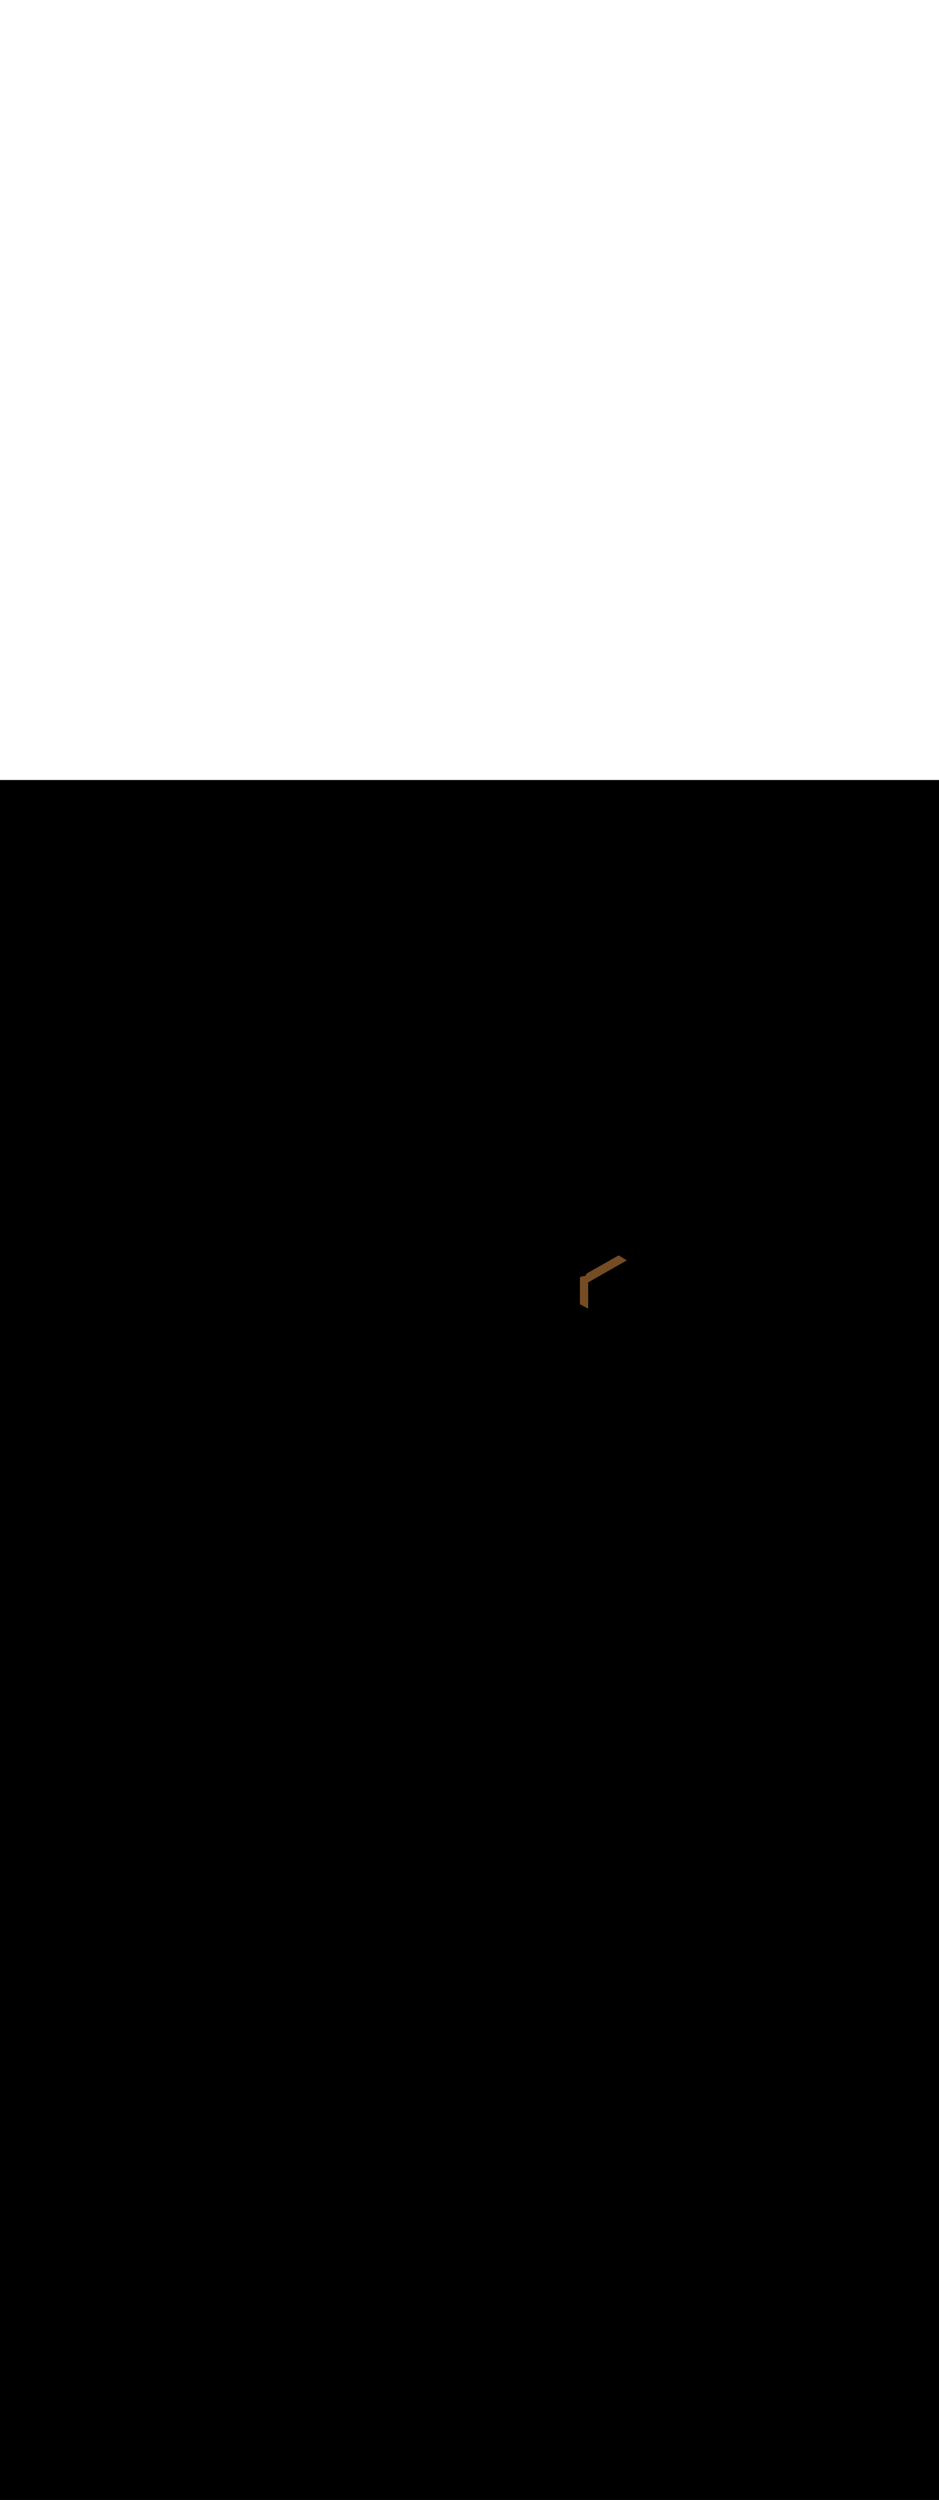 <ns0:svg xmlns:ns0="http://www.w3.org/2000/svg" version="1.1" id="Layer_1" x="0px" y="0px" viewBox="0 0 500 500" style="width: 188px;" xml:space="preserve" data-imageid="factory-worker-58" imageName="Factory Worker" class="illustrations_image"><ns0:rect x="0" y="0" width="100%" height="100%" fill="black" /><ns0:g id="highlighted-segment"><ns0:style type="text/css" style="" /><ns0:style type="text/css" style="">
	.st0_factory-worker-58{fill:#4AA4E8;}
	.st1_factory-worker-58{fill:#473E39;}
	.st2_factory-worker-58{fill:#E0D6CD;}
	.st3_factory-worker-58{opacity:0.63;fill:url(#SVGID_1_);enable-background:new    ;}
	.st4_factory-worker-58{fill:#68E1FD;}
	.st5_factory-worker-58{opacity:0.61;fill:#3A3935;enable-background:new    ;}
	.st6_factory-worker-58{fill:#EDA421;}
	.st7_factory-worker-58{fill:#754C24;}
	.st8_factory-worker-58{fill:#E05342;}
	.st9_factory-worker-58{fill:#3A3935;}
	.st10_factory-worker-58{opacity:0.63;fill:url(#SVGID_00000002357216511214276740000009219274794042331277_);enable-background:new    ;}
	.st11_factory-worker-58{opacity:0.5;fill:#3A3935;enable-background:new    ;}
	.st12_factory-worker-58{opacity:0.2;fill:#3A3935;enable-background:new    ;}
	.st13_factory-worker-58{opacity:0.63;fill:url(#SVGID_00000062879558210823061030000003876816625058579846_);enable-background:new    ;}
	.st14_factory-worker-58{opacity:0.63;fill:url(#SVGID_00000107563316759563581290000009093506711244094644_);enable-background:new    ;}
	.st15_factory-worker-58{fill:#FFC8A9;}
	.st16_factory-worker-58{fill:#A2C609;}
	.st17_factory-worker-58{opacity:0.3;fill:#3A3935;enable-background:new    ;}
	.st18_factory-worker-58{opacity:0.63;fill:url(#SVGID_00000084514778806881865860000017573732512895611789_);enable-background:new    ;}
</ns0:style><ns0:path class="st7_factory-worker-58" points="308.8,264.6 329.4,252.9 333.7,255.5 313.2,267.2 313.2,281.2 308.8,278.8 &#09;" id="element_169" d="M 308.8 264.6 L 308.8 278.8 L 313.2 281.2 L 313.2 267.2 L 333.7 255.5 L 329.4 252.9 L 312.272 262.628 L 312.271 262.644 L 312.269 262.675 L 312.263 262.741 L 312.259 262.773 L 312.248 262.837 L 312.241 262.871 L 312.226 262.933 L 312.217 262.968 L 312.198 263.028 L 312.185 263.064 L 312.161 263.122 L 312.146 263.157 L 312.118 263.214 L 312.099 263.248 L 312.067 263.303 L 312.046 263.336 L 312.009 263.388 L 312.008 263.388 L 311.983 263.422 L 311.941 263.472 L 311.91 263.505 L 311.864 263.551 L 311.832 263.58 L 311.78 263.623 L 311.748 263.648 L 311.692 263.687 L 311.661 263.708 L 311.6 263.744 L 311.57 263.761 L 311.505 263.794 L 311.476 263.807 L 311.406 263.837 L 311.379 263.848 L 311.305 263.875 L 311.28 263.883 L 311.202 263.907 L 311.179 263.913 L 311.097 263.934 L 311.076 263.939 L 310.99 263.956 L 310.97 263.96 L 310.881 263.974 L 310.862 263.977 L 310.769 263.989 L 310.752 263.99 L 310.655 263.999 L 310.64 264 L 310.539 264.006 L 310.525 264.007 L 310.421 264.01 L 310.408 264.011 L 310.301 264.011 L 310.289 264.011 L 310.179 264.009 L 310.167 264.008 L 310.054 264.004 L 310.044 264.003 L 309.927 263.996 L 309.918 263.995 L 309.872 263.991 L 308.8 264.6 Z" style="" /><ns0:path class="st7_factory-worker-58" points="308.8,264.6 329.4,252.9 333.7,255.5 313.2,267.2 313.2,281.2 308.8,278.8 &#09;" id="element_169" d="M 308.8 264.6 L 308.8 278.8 L 313.2 281.2 L 313.2 267.2 L 333.7 255.5 L 329.4 252.9 L 312.272 262.628 L 312.271 262.644 L 312.269 262.675 L 312.263 262.741 L 312.259 262.773 L 312.248 262.837 L 312.241 262.871 L 312.226 262.933 L 312.217 262.968 L 312.198 263.028 L 312.185 263.064 L 312.161 263.122 L 312.146 263.157 L 312.118 263.214 L 312.099 263.248 L 312.067 263.303 L 312.046 263.336 L 312.009 263.388 L 312.008 263.388 L 311.983 263.422 L 311.941 263.472 L 311.91 263.505 L 311.864 263.551 L 311.832 263.58 L 311.78 263.623 L 311.748 263.648 L 311.692 263.687 L 311.661 263.708 L 311.6 263.744 L 311.57 263.761 L 311.505 263.794 L 311.476 263.807 L 311.406 263.837 L 311.379 263.848 L 311.305 263.875 L 311.28 263.883 L 311.202 263.907 L 311.179 263.913 L 311.097 263.934 L 311.076 263.939 L 310.99 263.956 L 310.97 263.96 L 310.881 263.974 L 310.862 263.977 L 310.769 263.989 L 310.752 263.99 L 310.655 263.999 L 310.64 264 L 310.539 264.006 L 310.525 264.007 L 310.421 264.01 L 310.408 264.011 L 310.301 264.011 L 310.289 264.011 L 310.179 264.009 L 310.167 264.008 L 310.054 264.004 L 310.044 264.003 L 309.927 263.996 L 309.918 263.995 L 309.872 263.991 L 308.8 264.6 Z" style="" /></ns0:g></ns0:svg>
